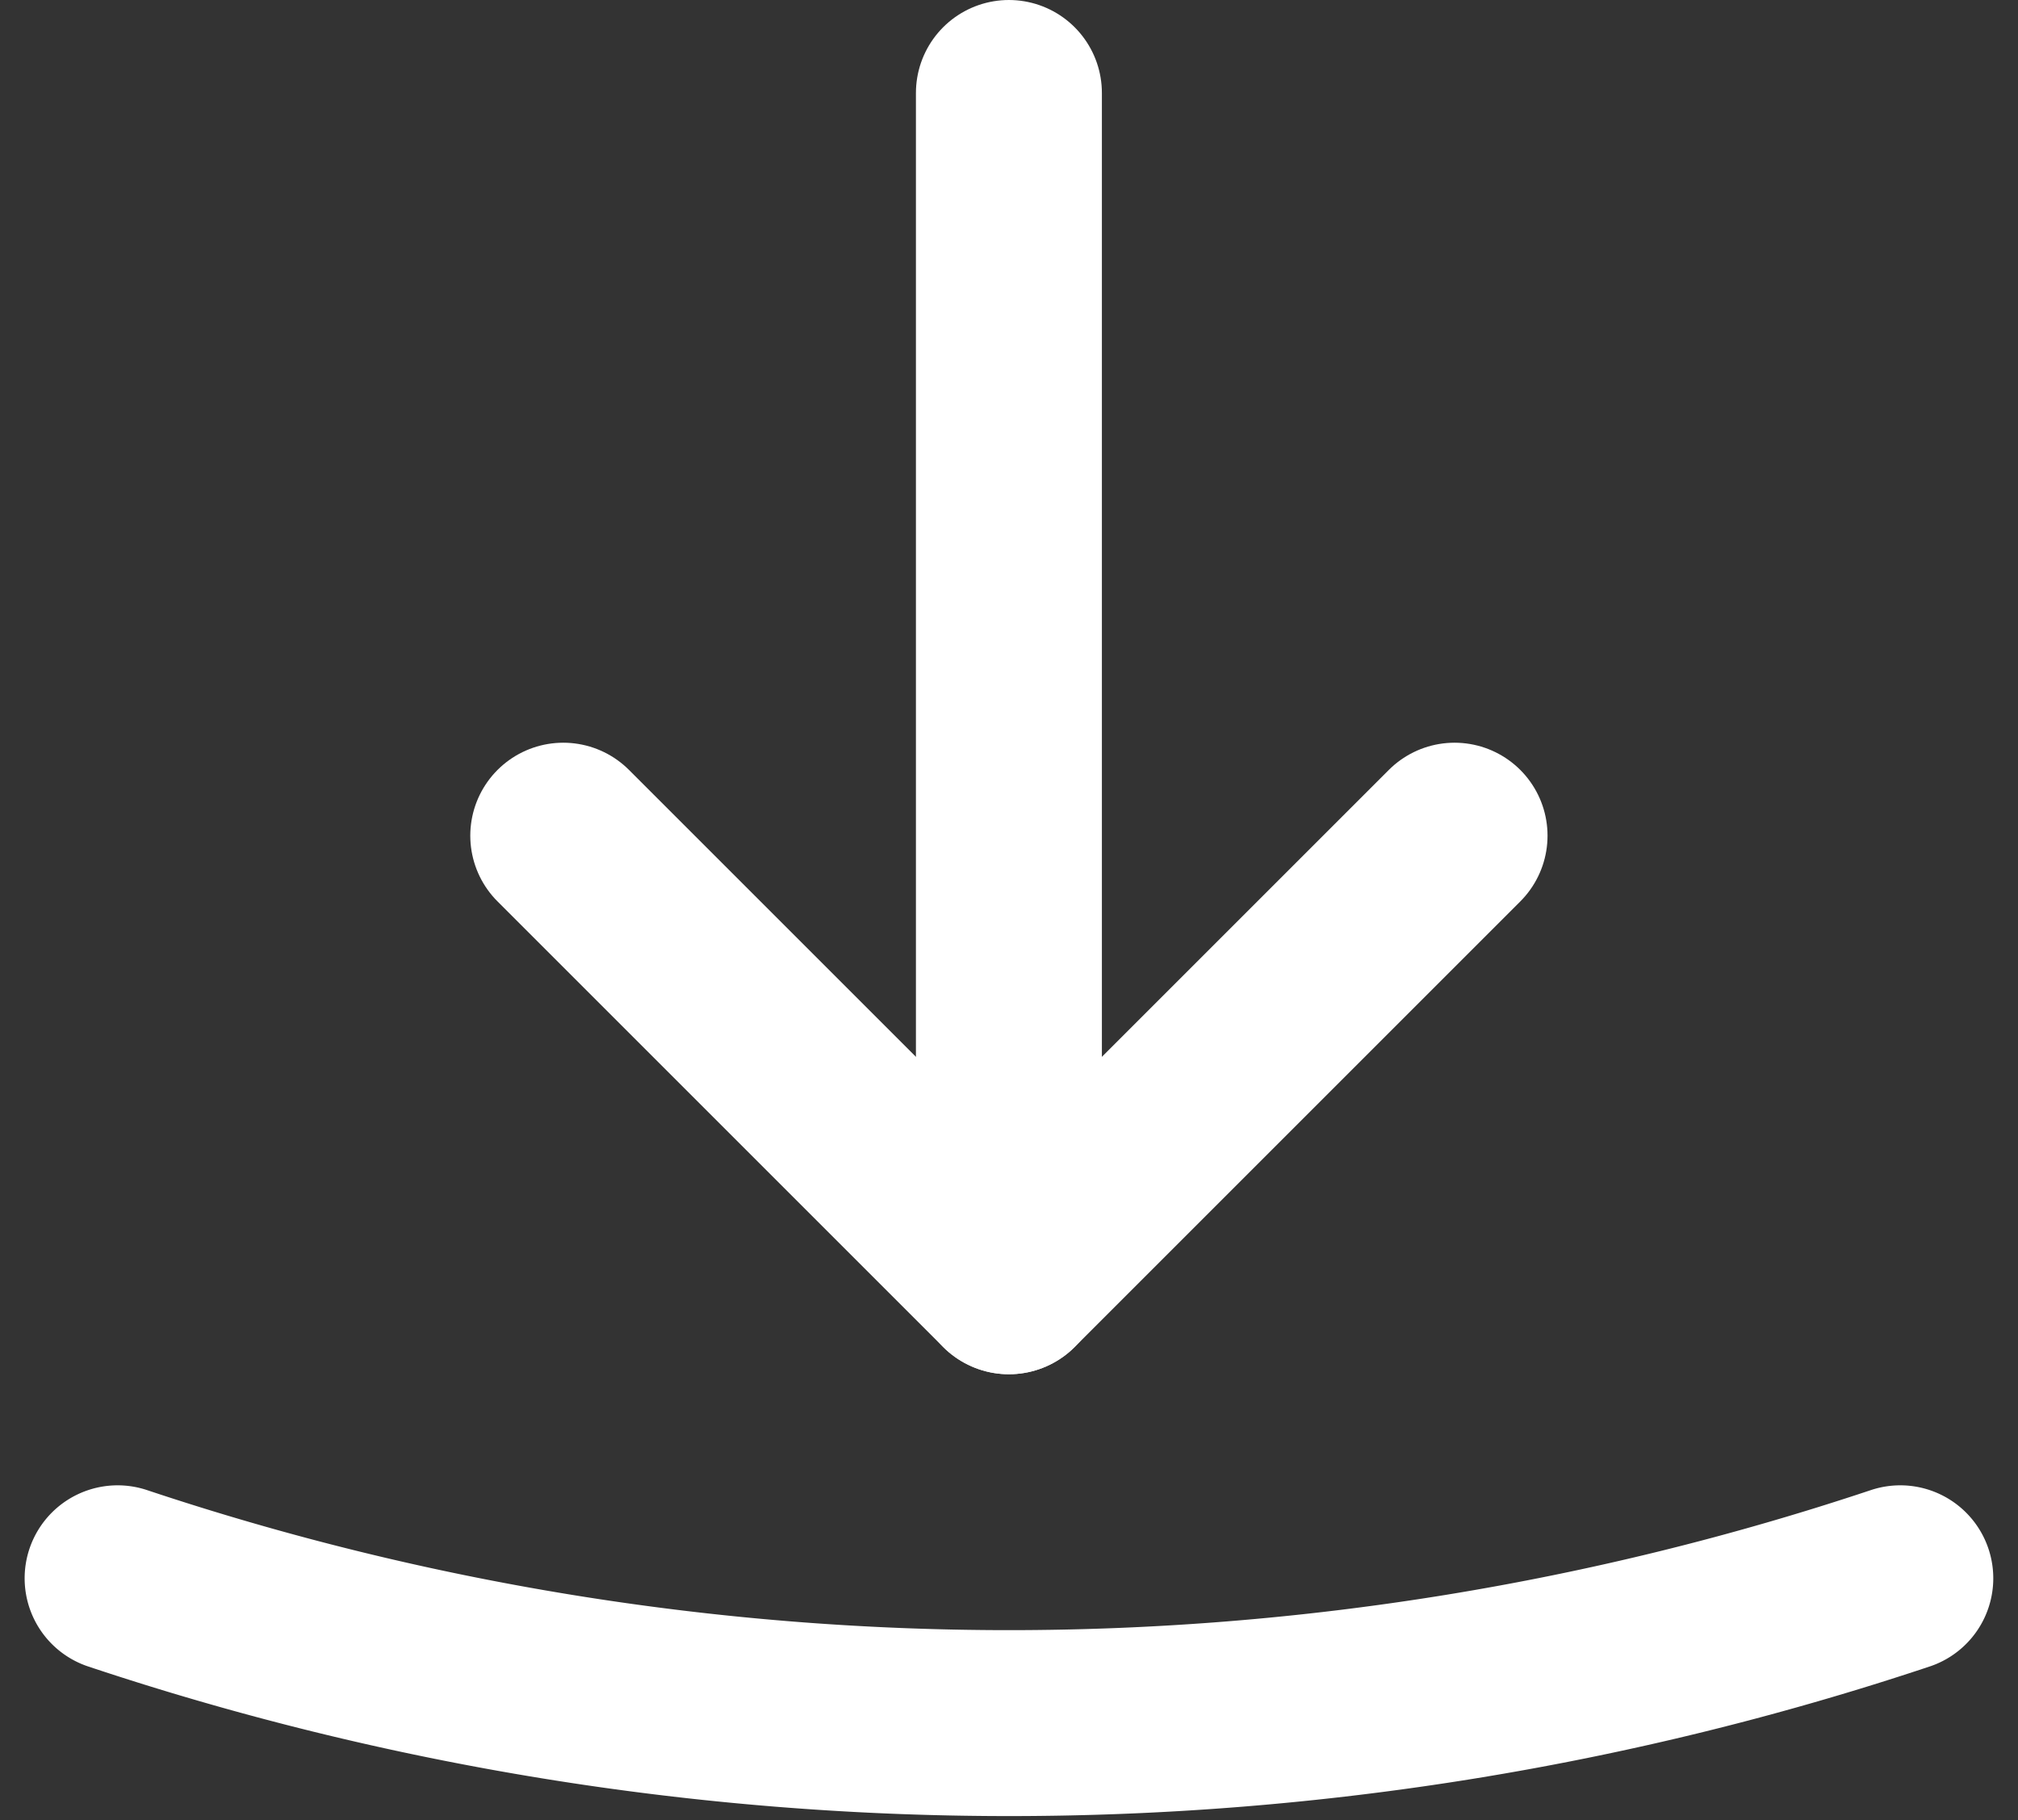 <svg xmlns="http://www.w3.org/2000/svg" width="21.704" height="19.581" viewBox="0 0 21.704 19.581">
  <rect x="0" y="0" width="21.704" height="19.581" fill="#333333" stroke="none"/>
  <g id="vuesax_broken_receive-square" data-name="vuesax/broken/receive-square" transform="translate(-139.539 -44.382)">
    <g id="receive-square" transform="translate(140.804 45.382)">
      <g id="Group" transform="translate(0 0)">
        <g id="Group-2" data-name="Group" transform="translate(4.793)">
          <path id="Vector" d="M0,0,4.793,4.793,9.586,0" transform="translate(0 7.989)" fill="none" stroke="#fff" stroke-linecap="round" stroke-linejoin="round" stroke-width="2" stroke-dasharray="0 0"/>
          <path id="Vector-2" data-name="Vector" d="M0,12.782V0" transform="translate(4.793)" fill="none" stroke="#fff" stroke-linecap="round" stroke-linejoin="round" stroke-width="2" stroke-dasharray="0 0"/>
        </g>
        <path id="Vector-3" data-name="Vector" d="M0,0A30.276,30.276,0,0,0,19.173,0" transform="translate(0 15.977)" fill="none" stroke="#fff" stroke-linecap="round" stroke-linejoin="round" stroke-width="2" stroke-dasharray="0 0"/>
      </g>
    </g>
  </g>
</svg>
